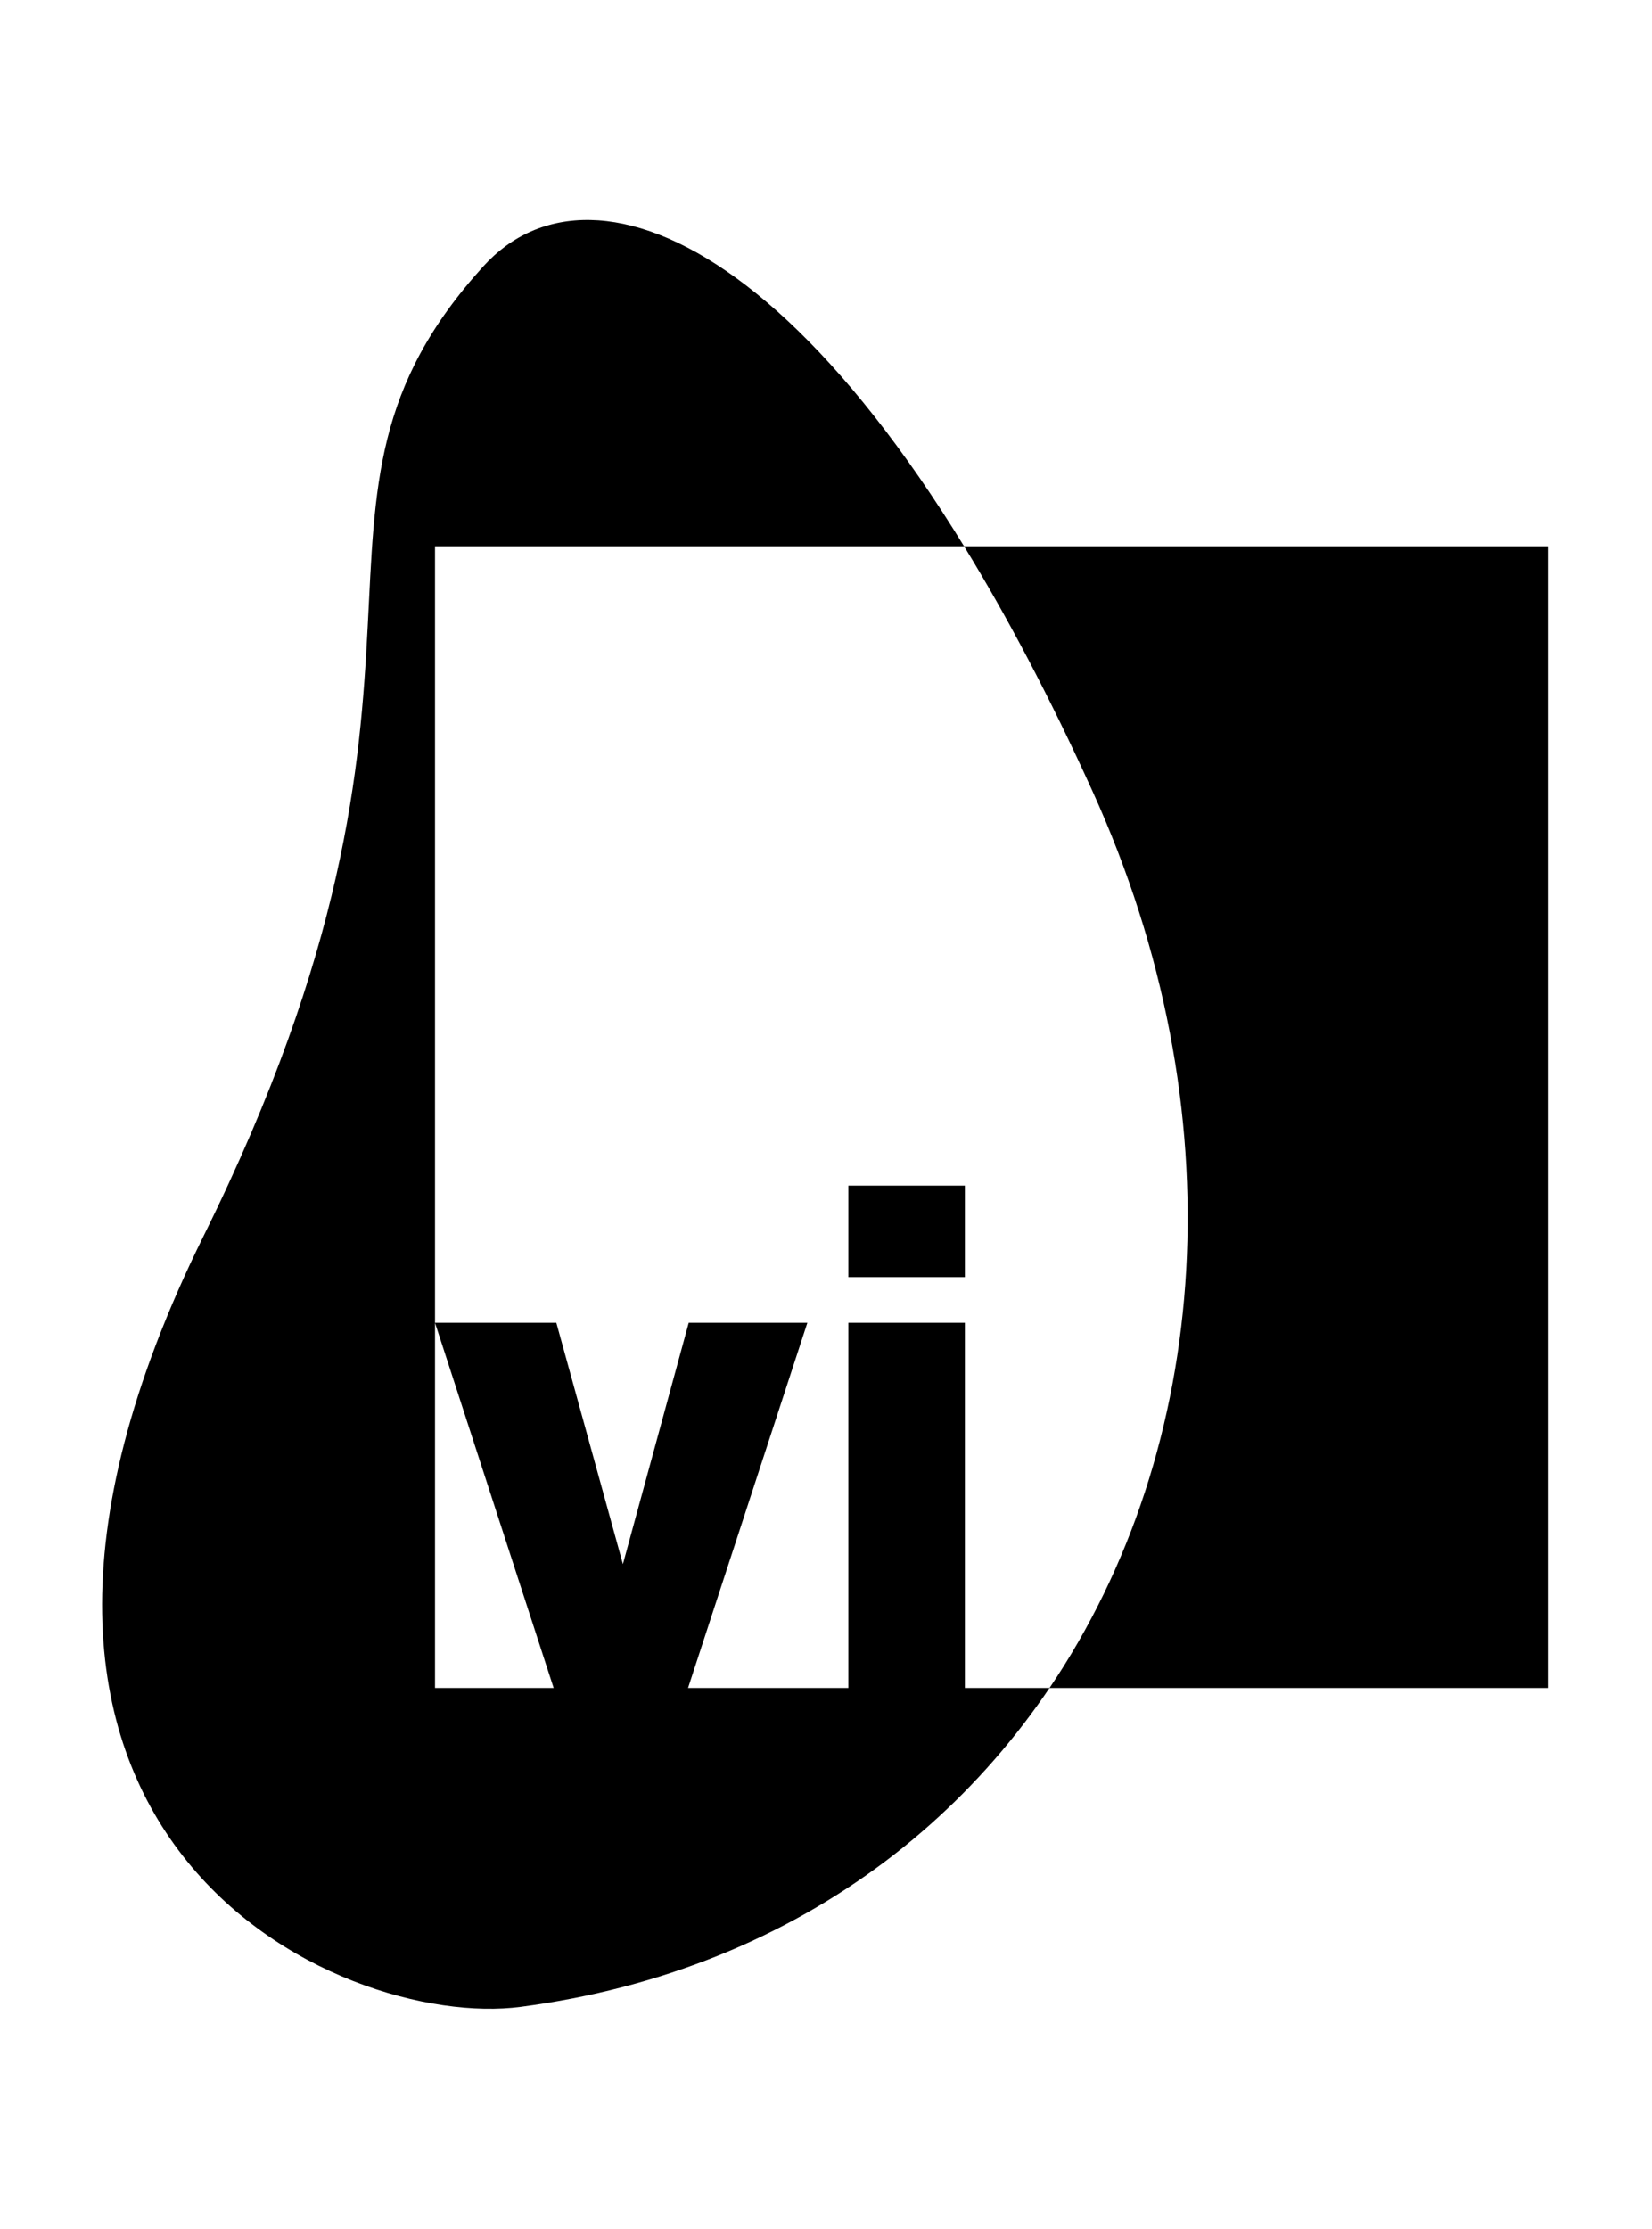 <svg width="631" height="851" viewBox="0 0 631 851" fill="none" xmlns="http://www.w3.org/2000/svg">
<rect width="631" height="851" fill="white"/>
<path d="M166.157 208.603H591.203V644.515H166.157V208.603Z" fill="black"/>
<path d="M184.714 101.583C226.865 55.258 322.366 93.342 417.211 301.927C512.056 510.488 415.618 737.695 198.913 766.264C130.005 775.346 -35.974 701.701 77.779 471.9C185.769 253.727 101.233 193.346 184.714 101.583Z" fill="black"/>
<path d="M368.547 452.701H324.029V487.638H368.547V452.701ZM368.242 208.603C384.409 234.913 400.833 265.861 417.211 301.927C472.881 424.348 462.642 553.185 400.88 644.515H368.547V505.082H324.029V644.515H262.807L308.378 505.082H263.064L237.924 597.228L212.502 505.082H166.157L211.471 644.515H166.157V208.603H368.242Z" fill="white"/>
</svg>
